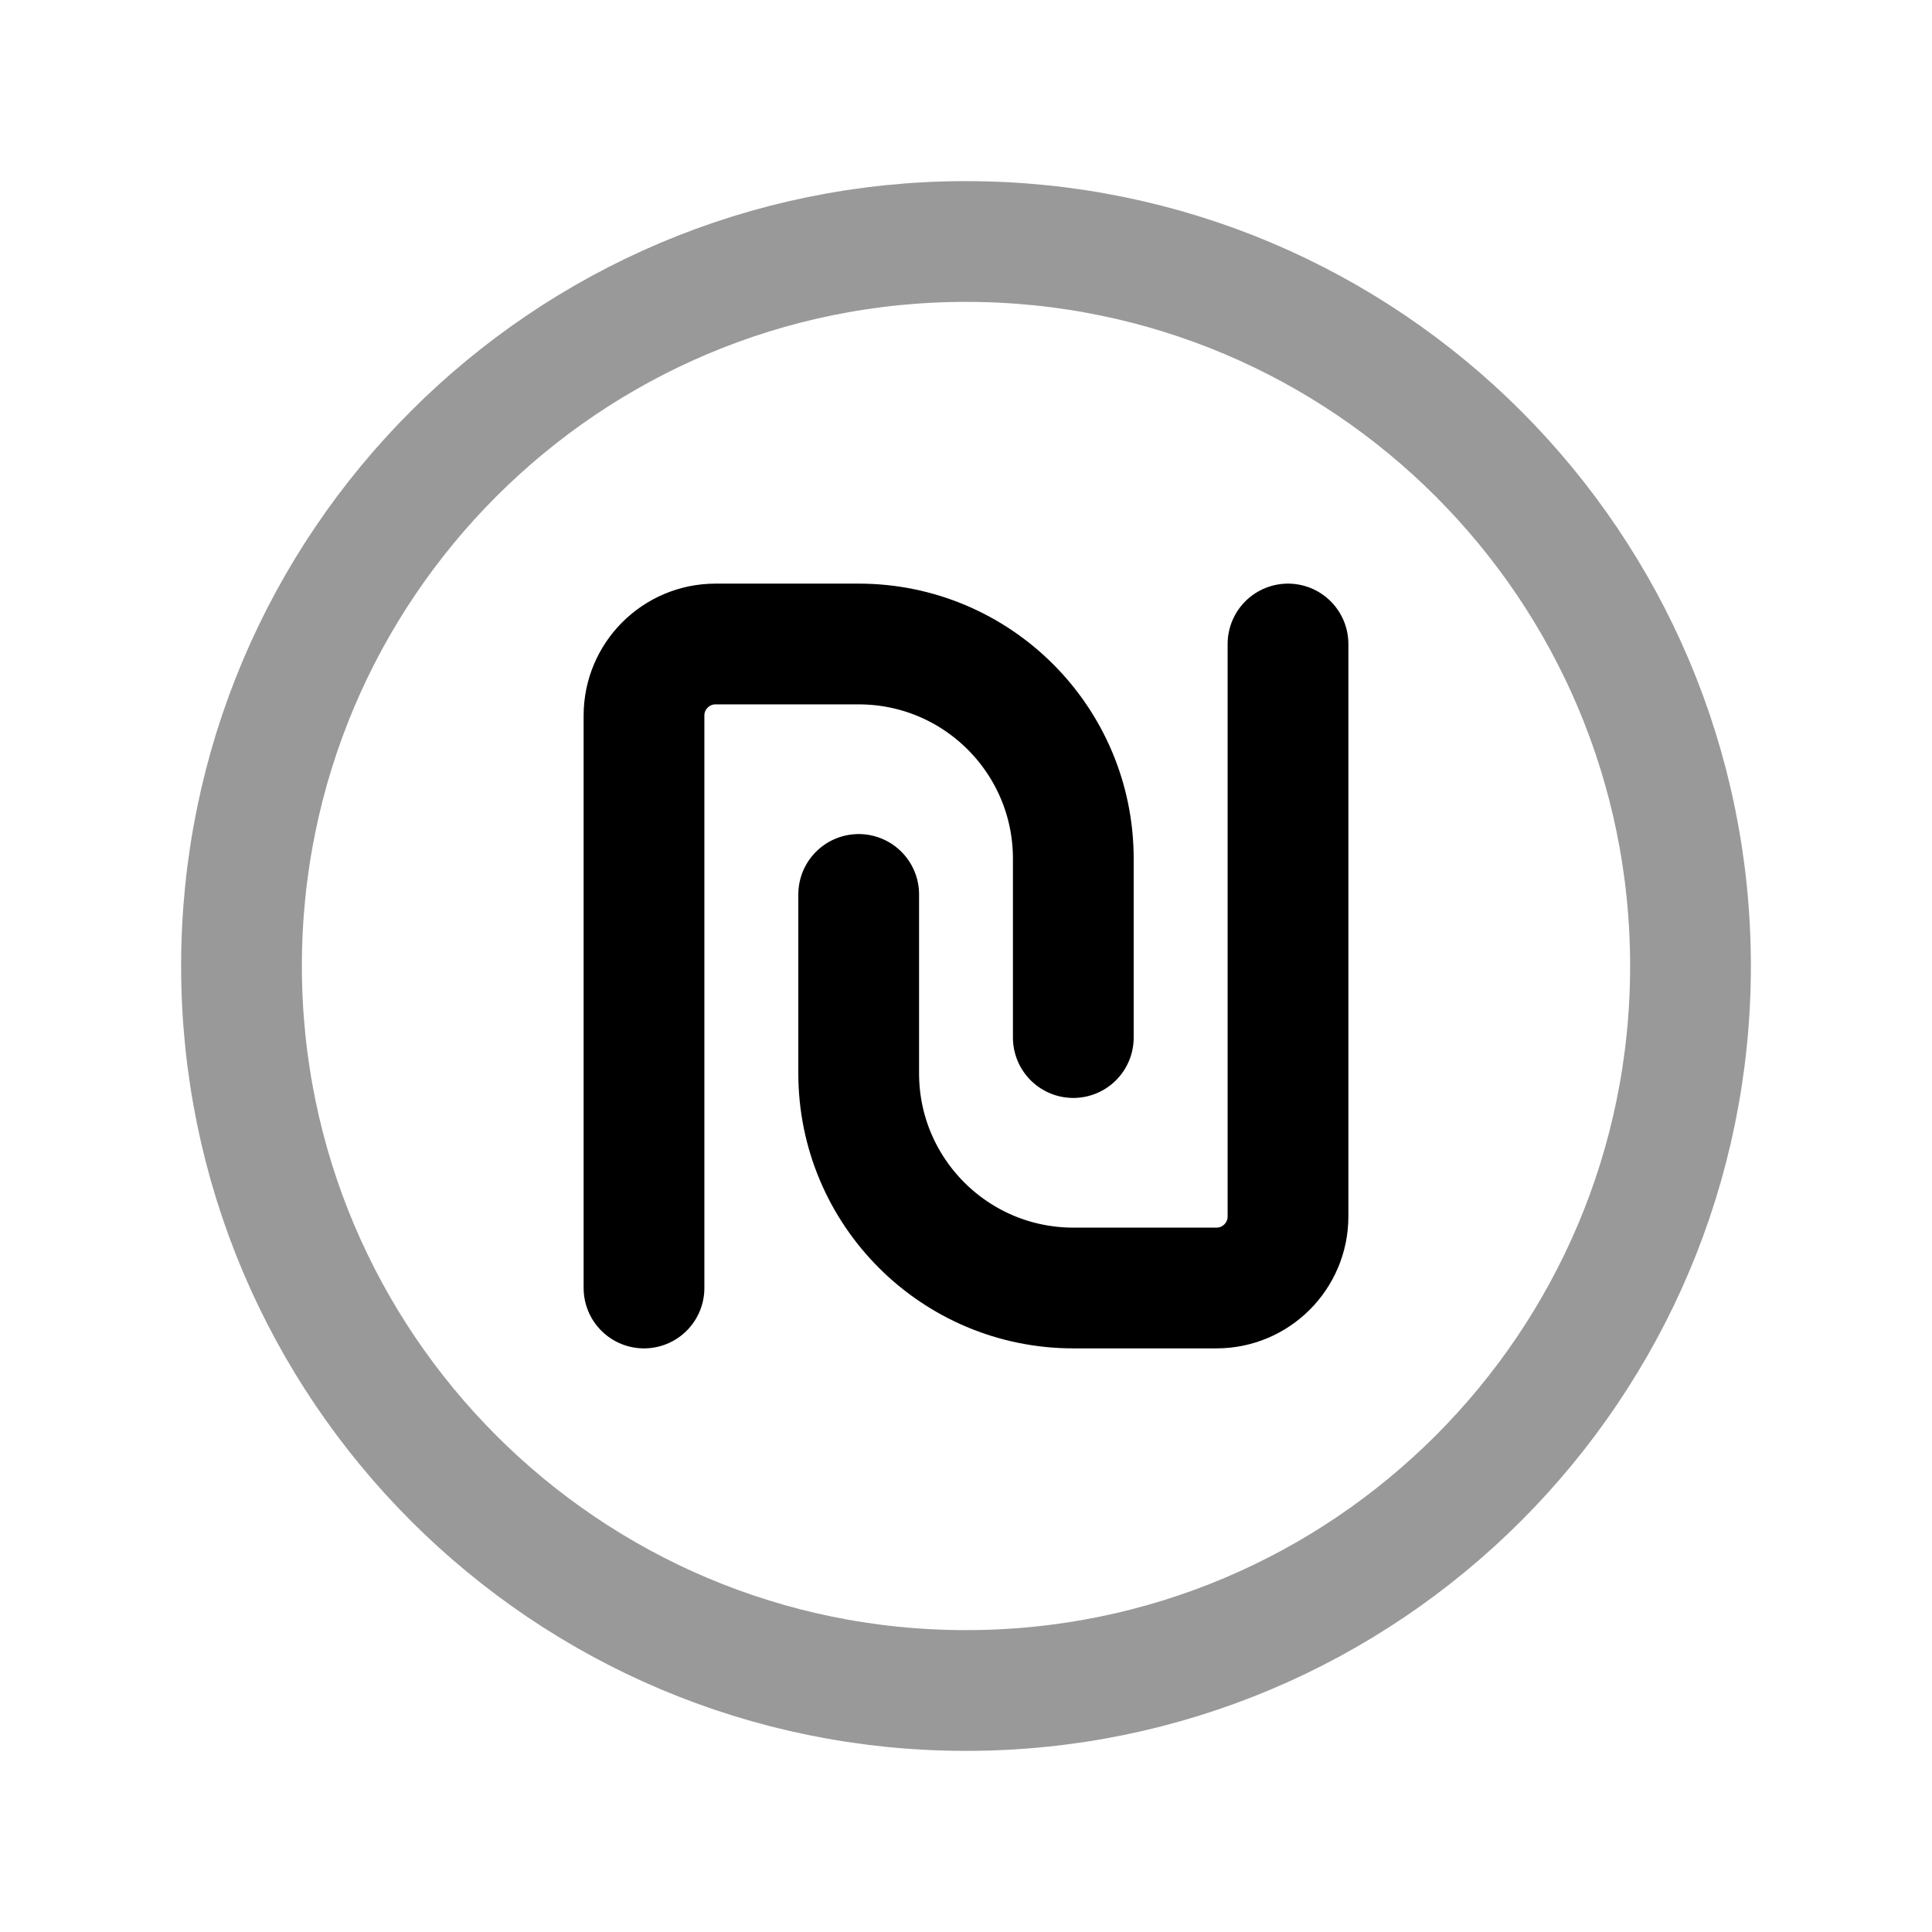 <svg width="24" height="24" viewBox="0 0 24 24" fill="none" xmlns="http://www.w3.org/2000/svg">
<path opacity="0.4" d="M12 21C16.971 21 21 16.971 21 12C21 7.029 16.971 3 12 3C7.029 3 3 7.029 3 12C3 16.971 7.029 21 12 21Z" stroke="black" stroke-width="1.5" stroke-linecap="round" stroke-linejoin="round"/>
<path d="M10.667 11.111V13.333C10.667 14.806 11.861 16 13.334 16H15.111C15.602 16 16 15.602 16 15.111V8" stroke="black" stroke-width="1.5" stroke-linecap="round" stroke-linejoin="round"/>
<path d="M13.333 12.889V10.667C13.333 9.194 12.139 8 10.667 8H8.889C8.398 8 8 8.398 8 8.889V16" stroke="black" stroke-width="1.5" stroke-linecap="round" stroke-linejoin="round"/>
</svg>